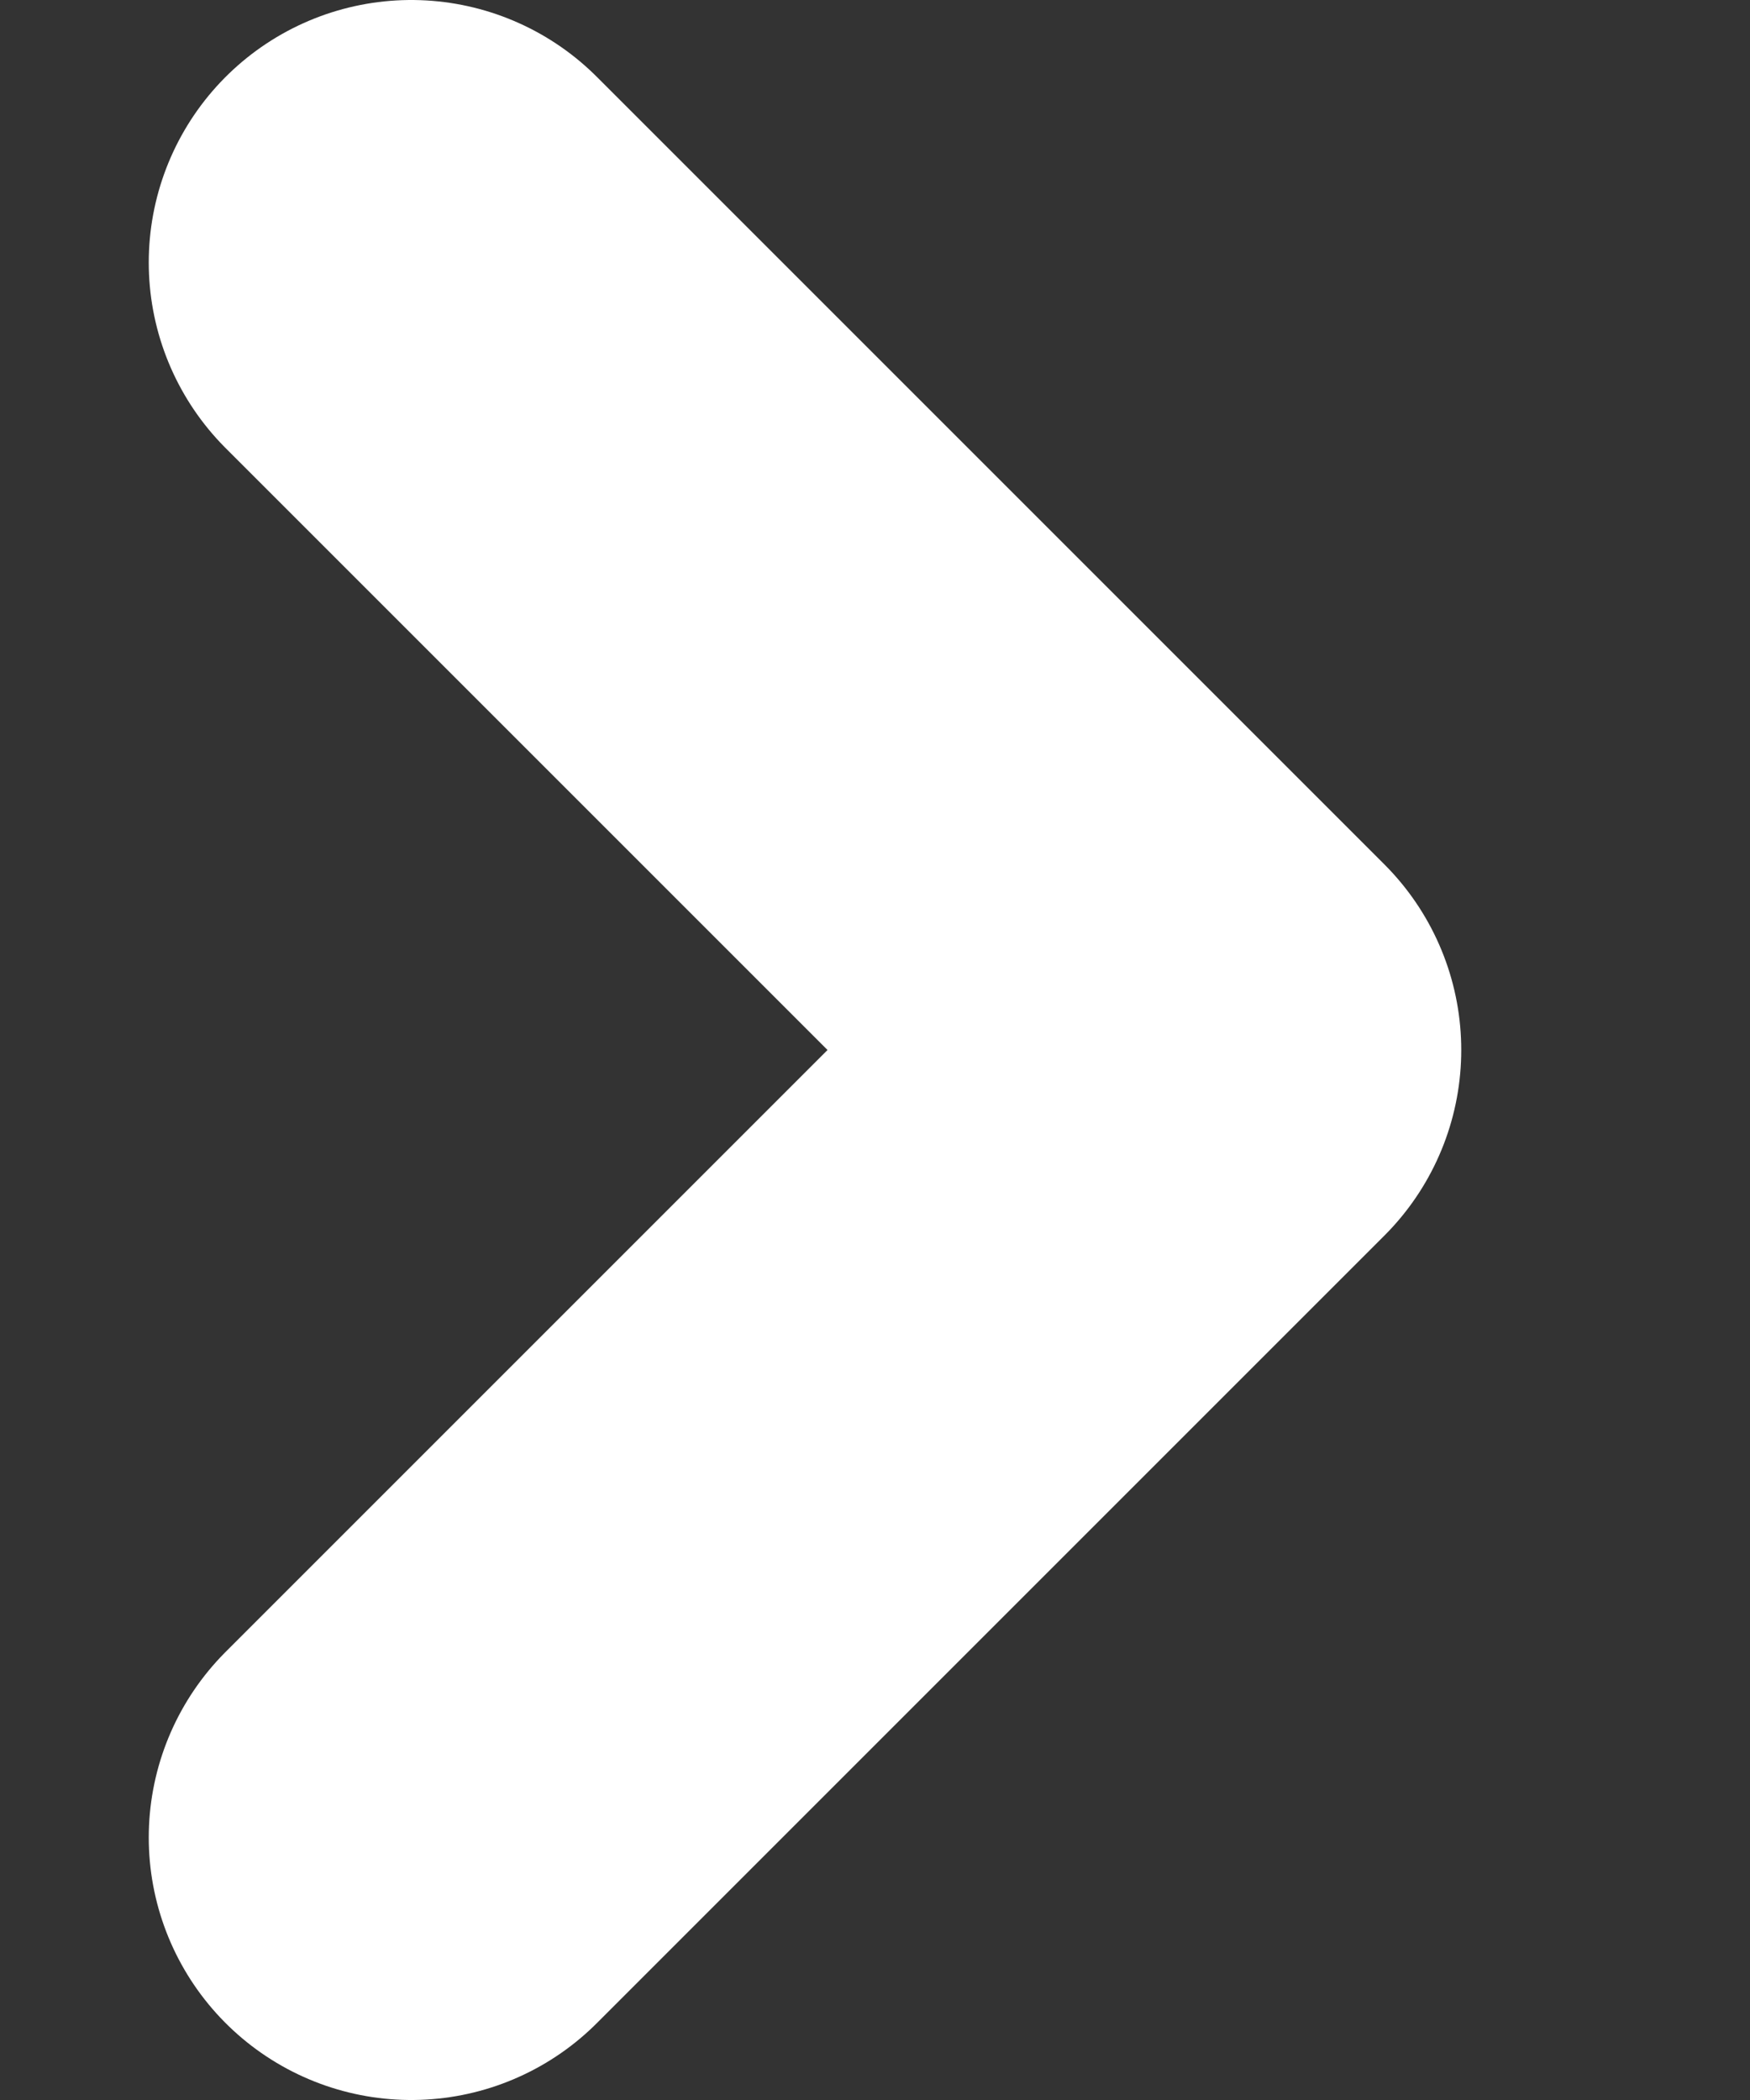 <svg width="5" height="6" viewBox="0 0 5 6" fill="none" xmlns="http://www.w3.org/2000/svg">
<rect x="0" y="0" width="5" height="6" fill="#333333" stroke="none"/>
<path d="M1.175 5.25L3.425 3L1.175 0.75" stroke="white" stroke-width="1.5" stroke-linecap="round" stroke-linejoin="round"/>
</svg>
